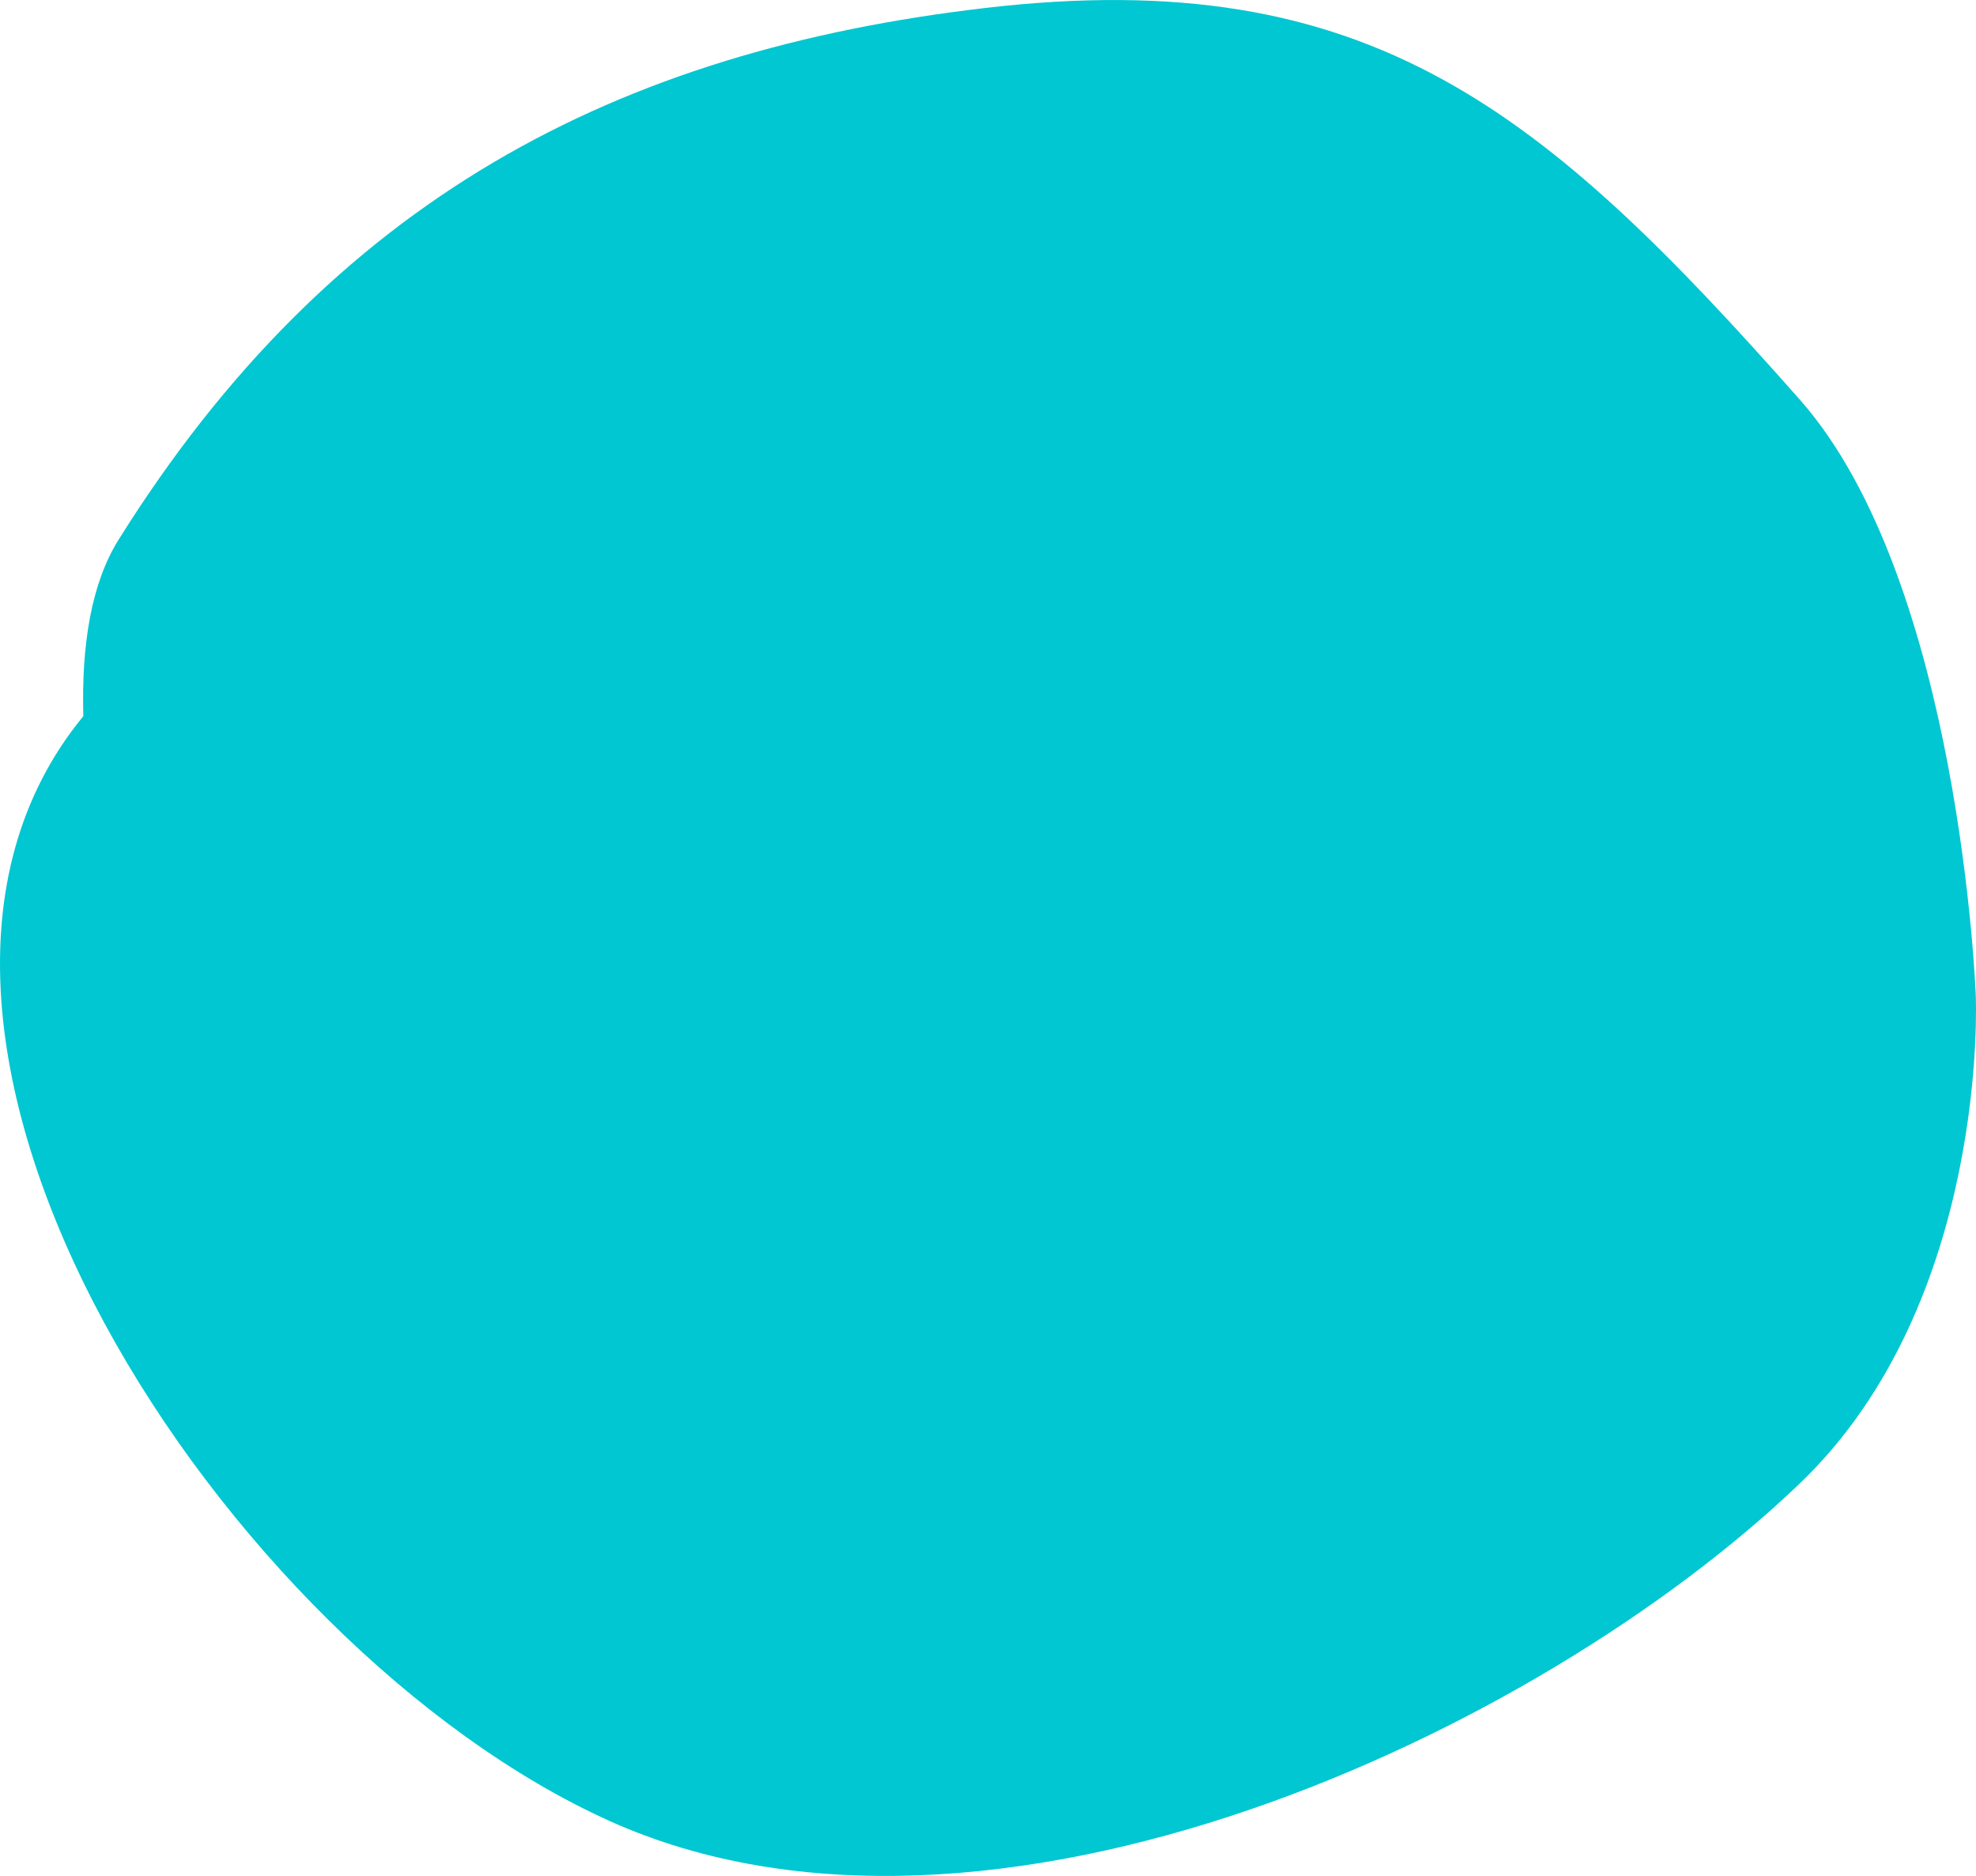 <svg width="59" height="56" fill="none" xmlns="http://www.w3.org/2000/svg"><path d="M18.2 54.359C6.748 49.204-5.325 30.889 2.488 21.379c-.059-2.14.241-3.97 1.054-5.27C9.893 5.963 18.398 1.522 29.429.237 40.894-1.099 46.1 3.287 53.74 11.931c4.8 5.43 5.253 17.792 5.253 17.792s.424 9.122-5.253 14.56c-7.81 7.486-24.248 15.16-35.54 10.077z" fill="#00C7D1"/></svg>